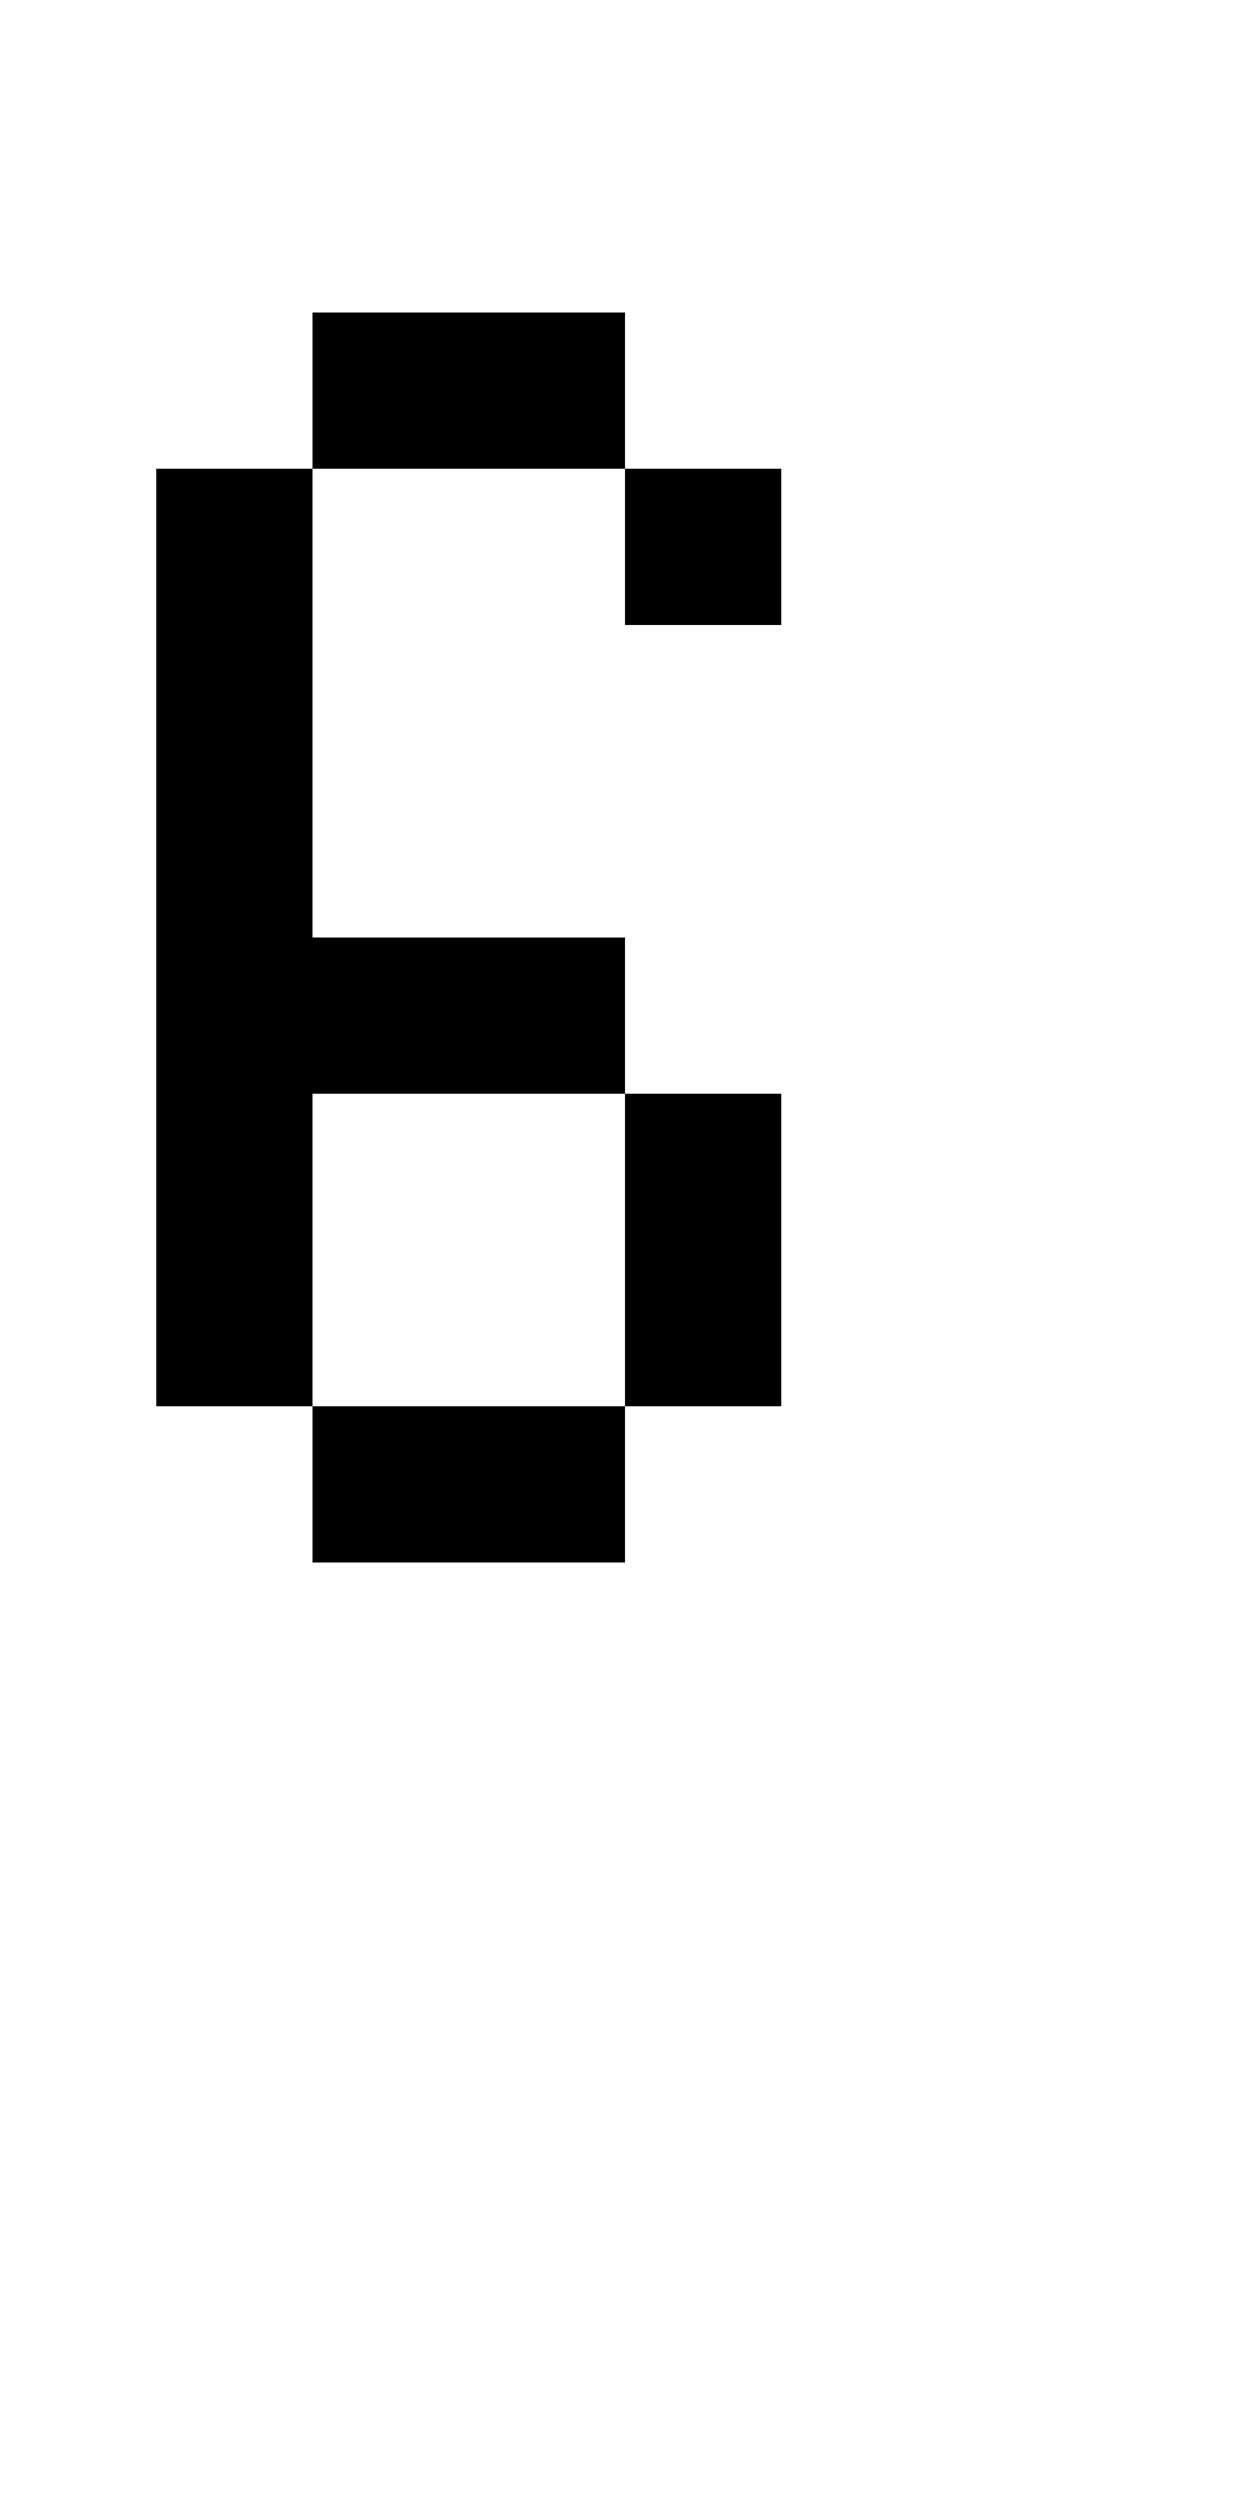 <?xml version="1.0" encoding="UTF-8" standalone="no"?>
<!DOCTYPE svg PUBLIC "-//W3C//DTD SVG 1.1//EN" 
  "http://www.w3.org/Graphics/SVG/1.1/DTD/svg11.dtd">
<svg width="8" height="16"
     xmlns="http://www.w3.org/2000/svg" version="1.1">
 <path d="  M 0,0  L 0,16  L 8,16  L 8,0  Z  M 4,7  L 5,7  L 5,9  L 4,9  L 4,10  L 2,10  L 2,9  L 1,9  L 1,3  L 2,3  L 2,6  L 4,6  Z  M 2,2  L 4,2  L 4,3  L 2,3  Z  M 5,4  L 4,4  L 4,3  L 5,3  Z  " style="fill:rgb(0, 0, 0); fill-opacity:0.000; stroke:none;" />
 <path d="  M 4,9  L 4,7  L 2,7  L 2,9  Z  " style="fill:rgb(0, 0, 0); fill-opacity:0.000; stroke:none;" />
 <path d="  M 2,7  L 4,7  L 4,6  L 2,6  L 2,3  L 1,3  L 1,9  L 2,9  Z  " style="fill:rgb(0, 0, 0); fill-opacity:1.000; stroke:none;" />
 <path d="  M 2,3  L 4,3  L 4,2  L 2,2  Z  " style="fill:rgb(0, 0, 0); fill-opacity:1.000; stroke:none;" />
 <path d="  M 2,9  L 2,10  L 4,10  L 4,9  Z  " style="fill:rgb(0, 0, 0); fill-opacity:1.000; stroke:none;" />
 <path d="  M 5,3  L 4,3  L 4,4  L 5,4  Z  " style="fill:rgb(0, 0, 0); fill-opacity:1.000; stroke:none;" />
 <path d="  M 5,7  L 4,7  L 4,9  L 5,9  Z  " style="fill:rgb(0, 0, 0); fill-opacity:1.000; stroke:none;" />
</svg>
